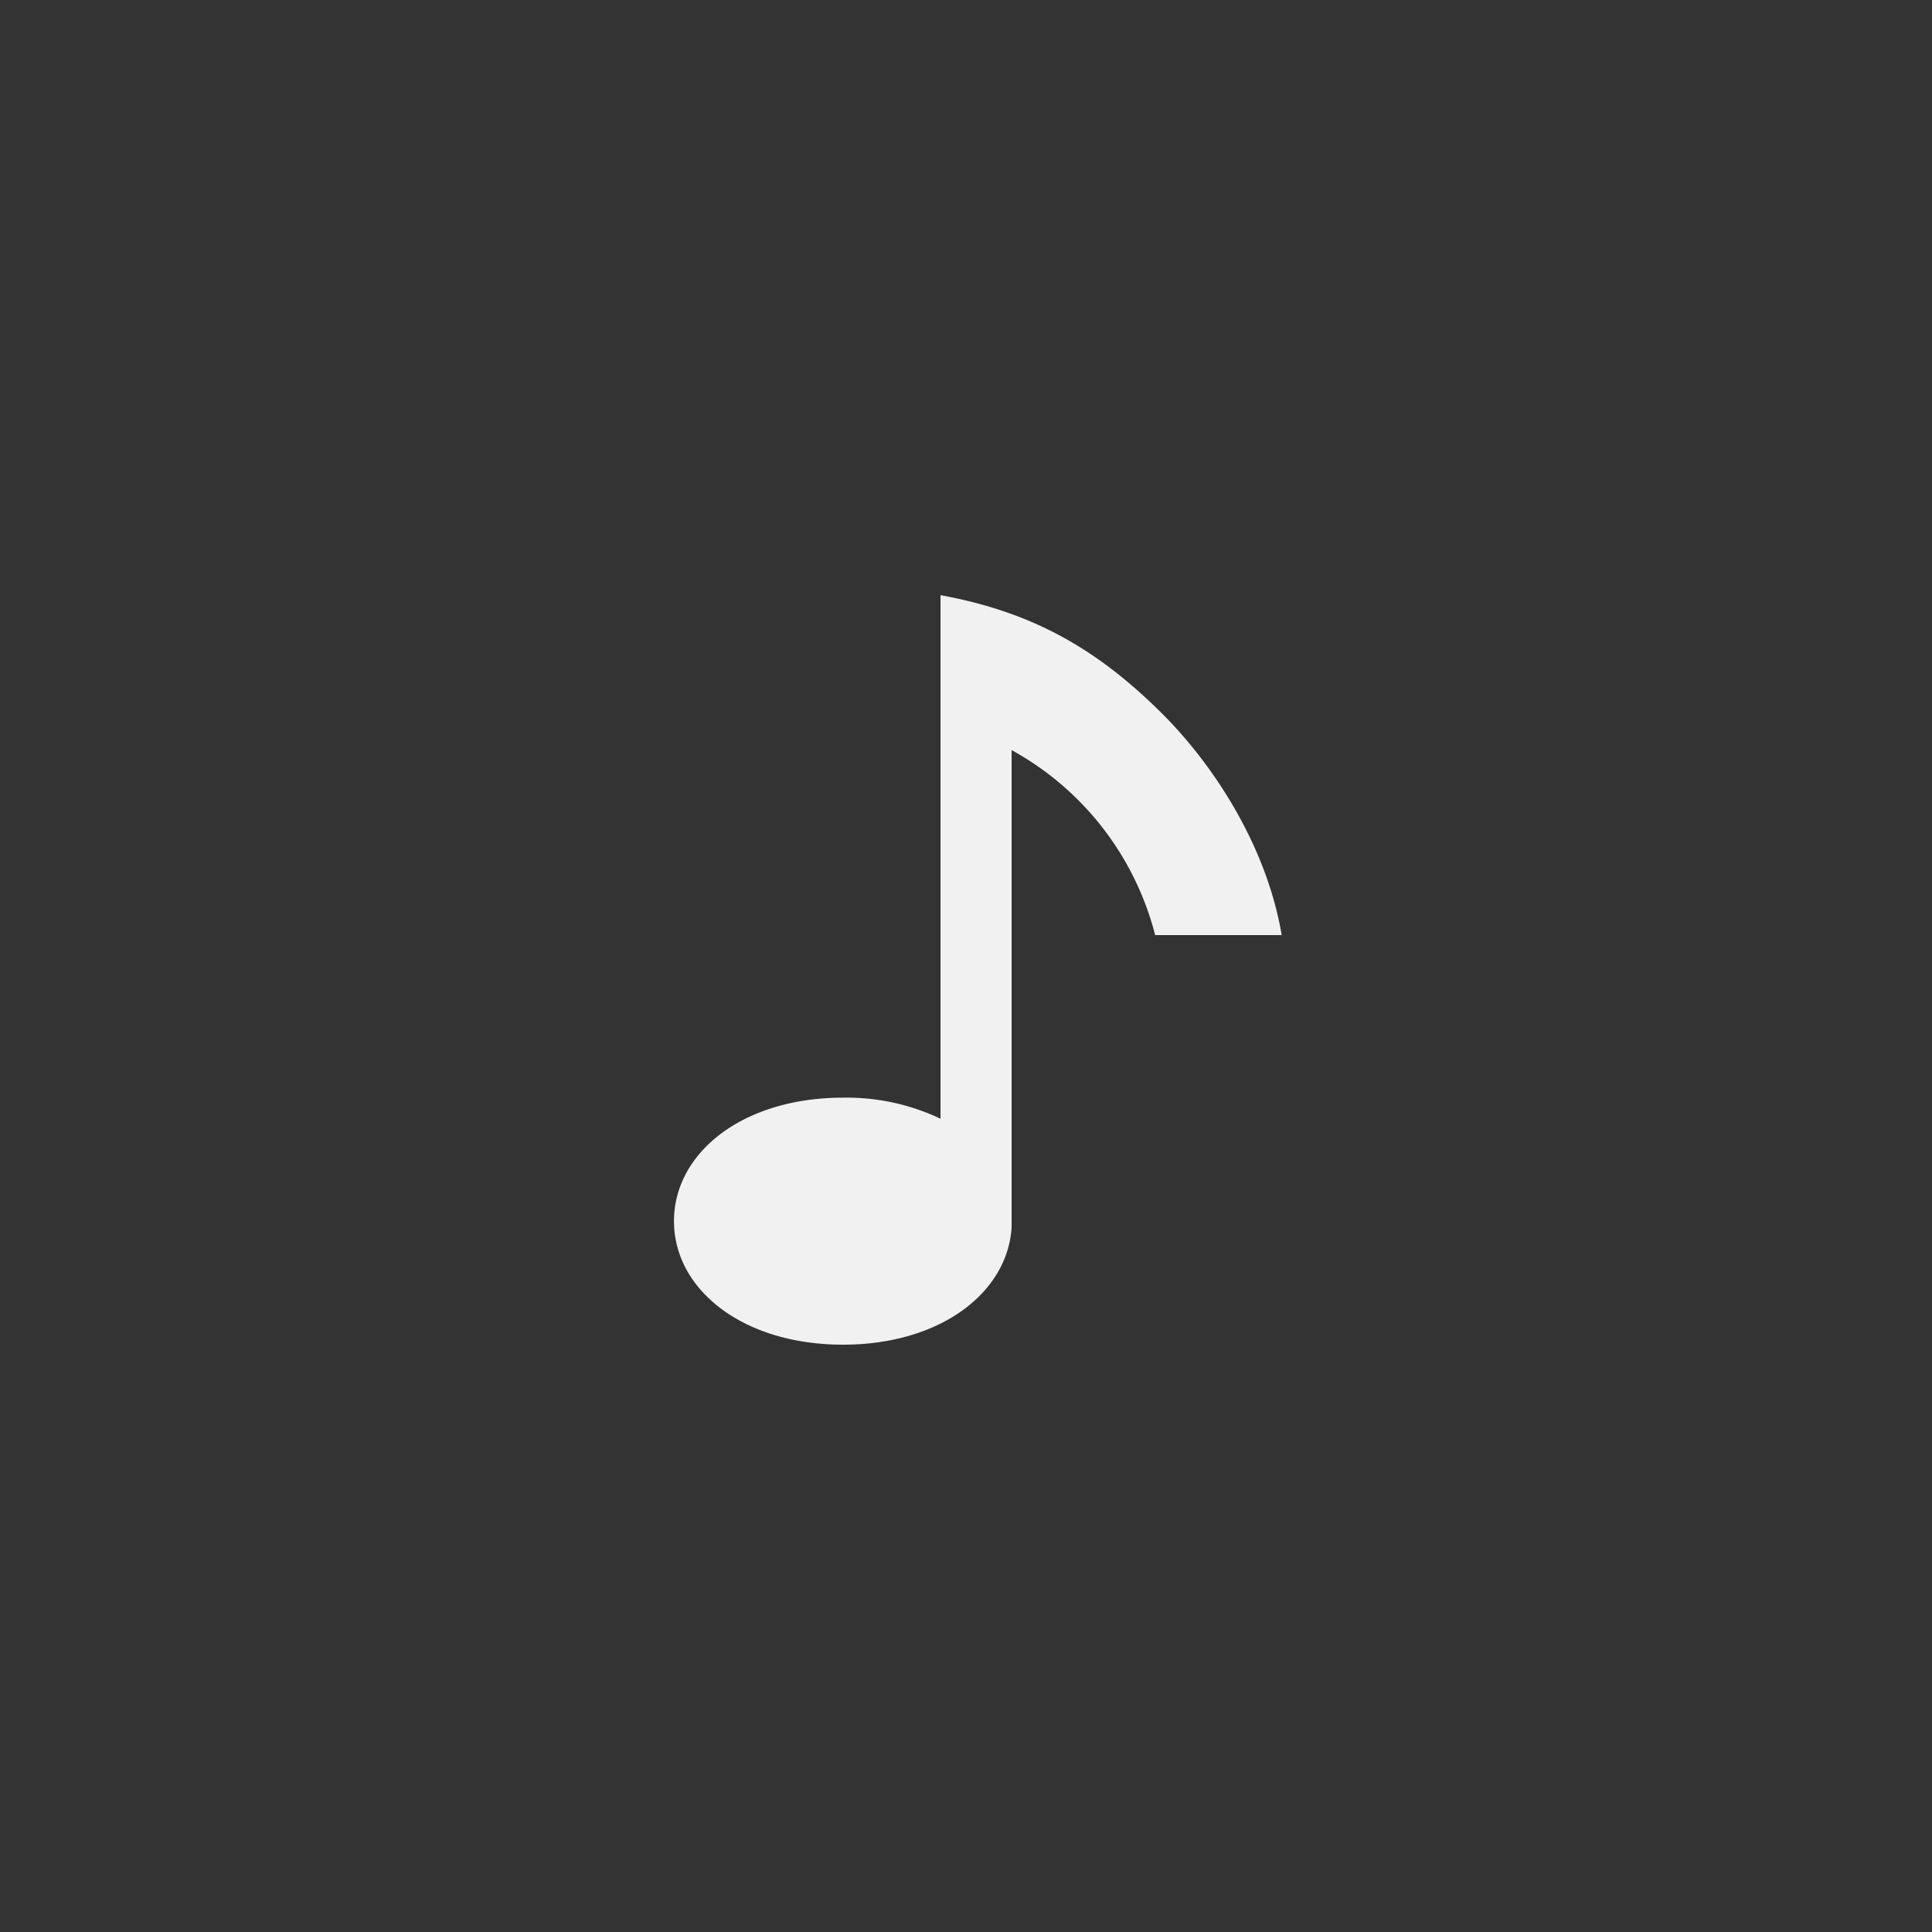 <svg xmlns="http://www.w3.org/2000/svg" viewBox="0 0 200 200">
  <rect x="0" y="0" width="200" height="200" fill="#333333" stroke="none"/>
  <defs>
    <style>
      .cls-1 {
        fill: #f1f1f1;
      }
    </style>
  </defs>
  <title>okladka_nuta_m</title>
  <g id="Warstwa_1" data-name="Warstwa 1">
    <path class="cls-1" d="M120.36,73.93c-6.9-6.89-13.63-10.6-23-12.32v54.2a22.63,22.63,0,0,0-10.09-2.18c-10.41,0-17.5,5.72-17.5,12.78s7.09,12.79,17.5,12.79c10.06,0,17-5.36,17.45-12.1h0V77.65A30.47,30.47,0,0,1,119.58,96.8h13.1C131.09,87.41,125.49,79.06,120.36,73.93Z"/>
  </g>
</svg>
